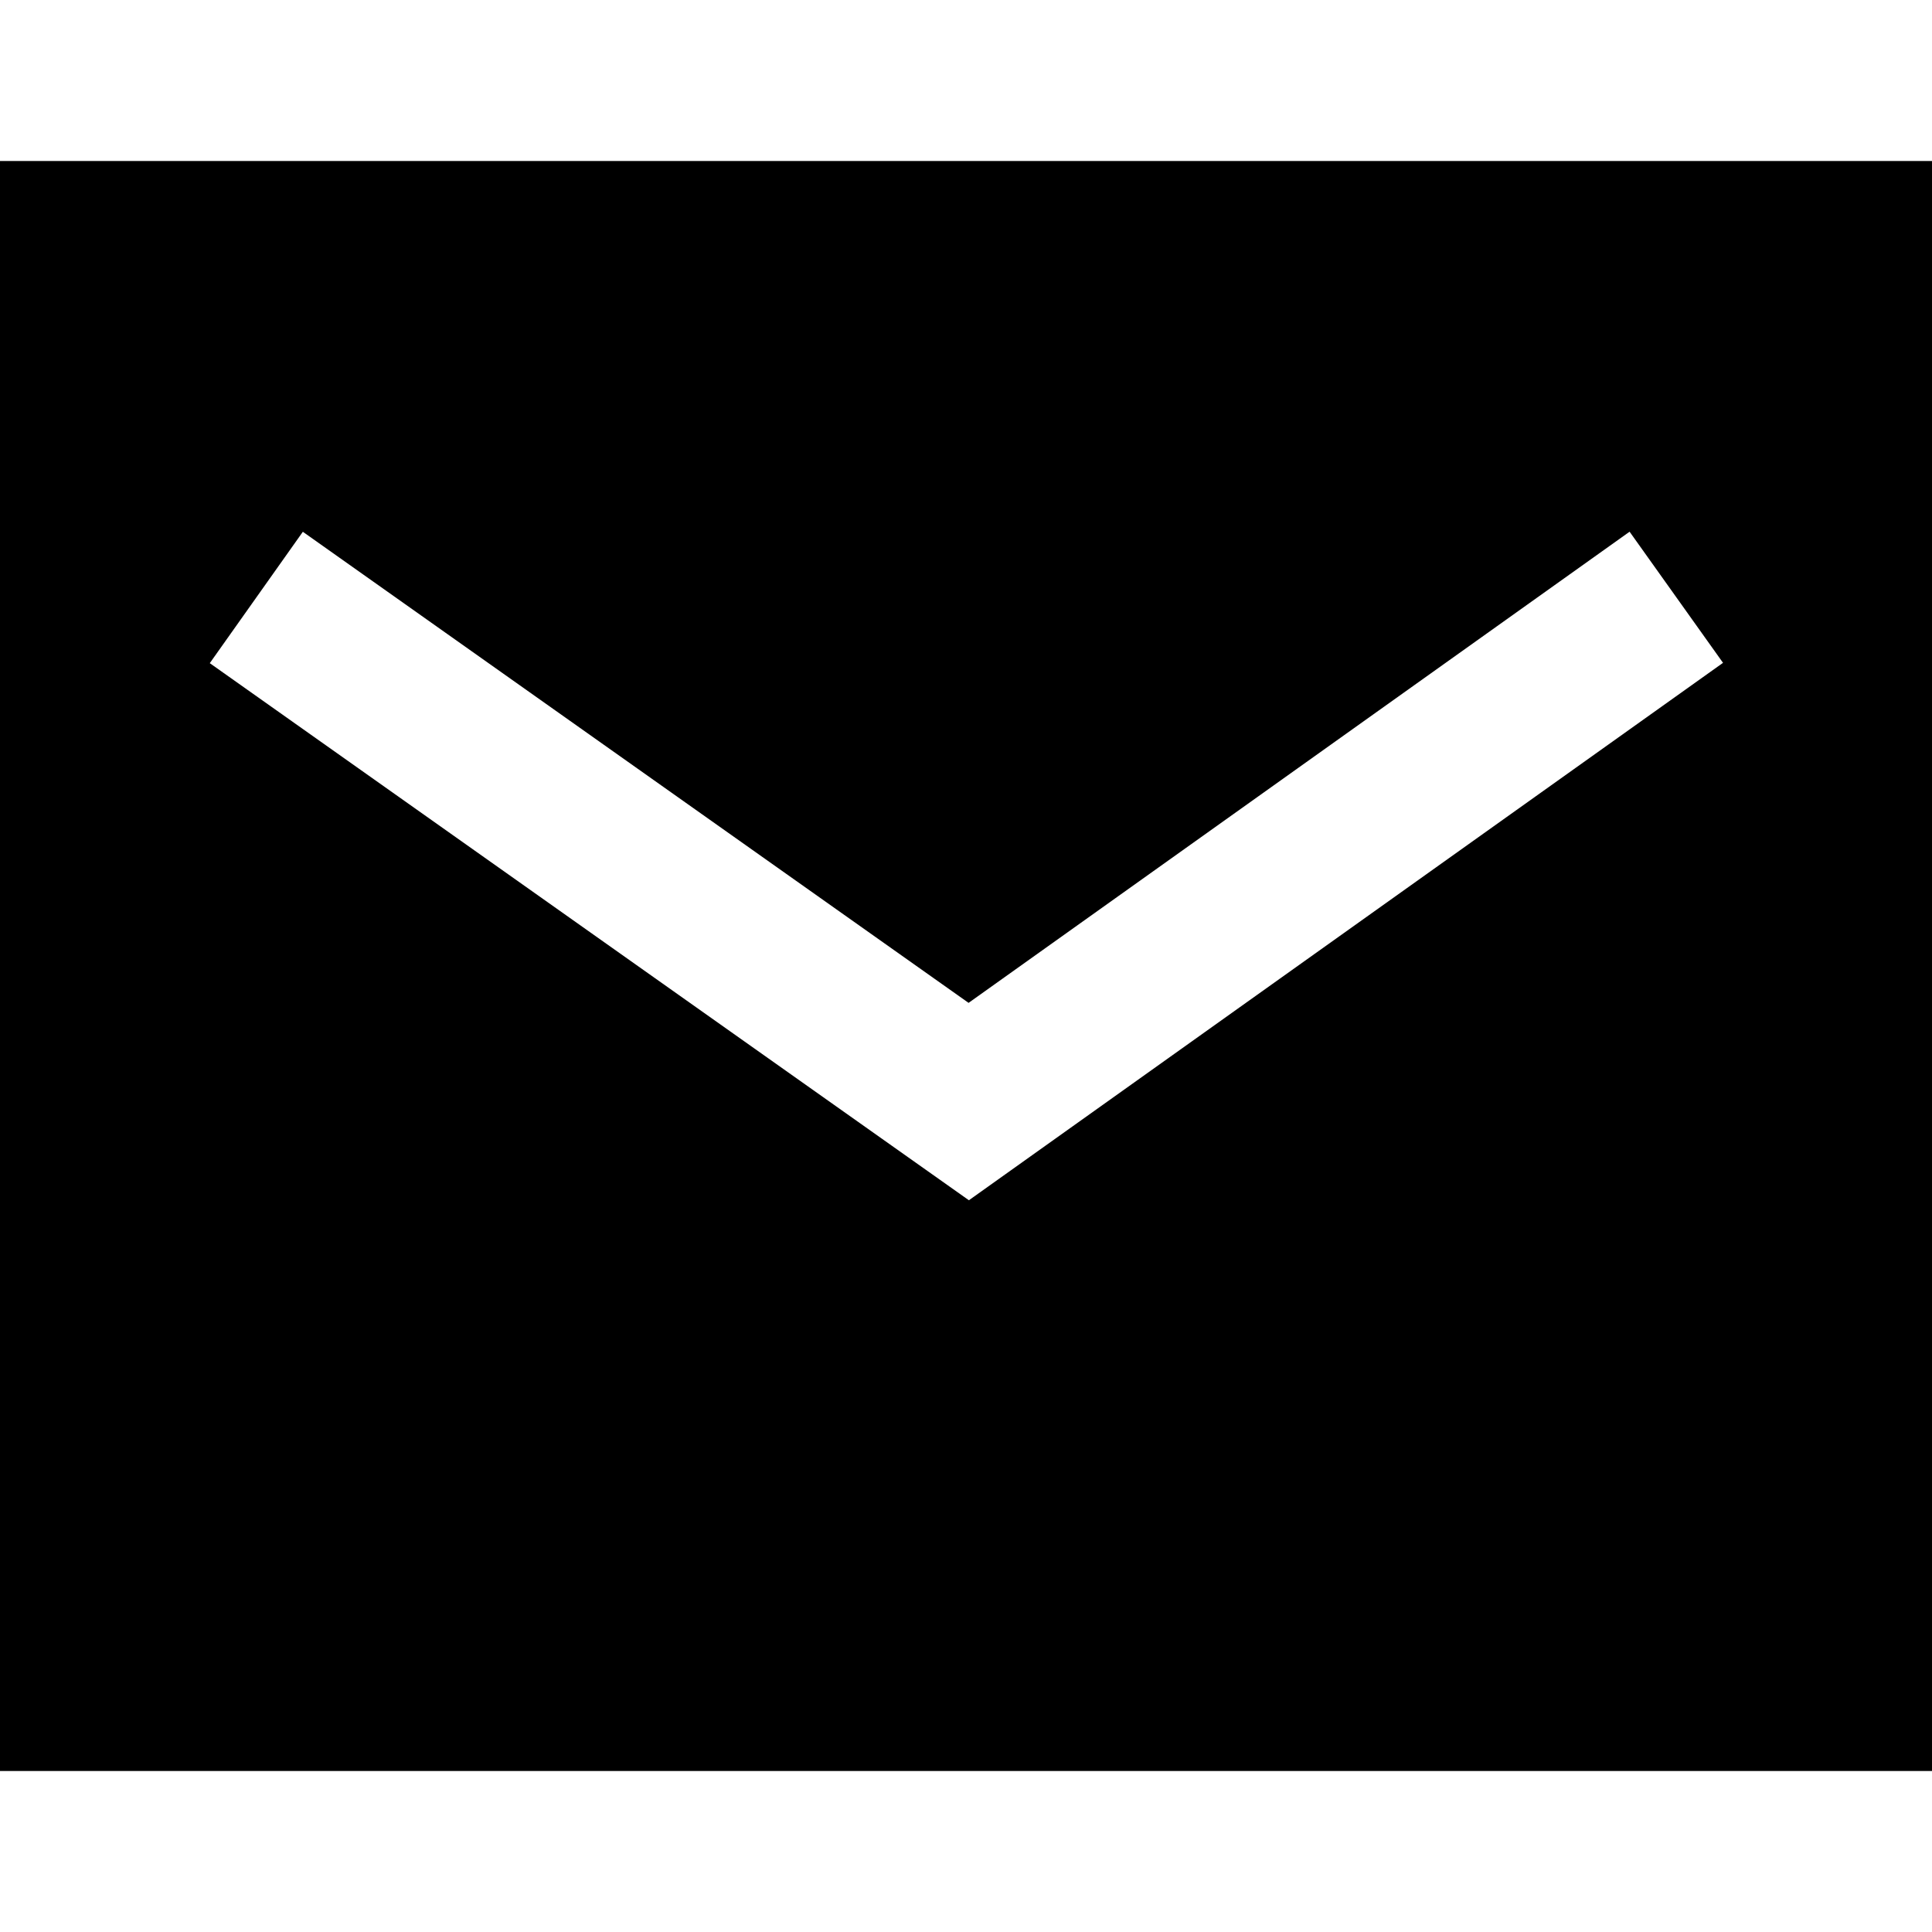 <!-- Generated by IcoMoon.io -->
<svg version="1.1" xmlns="http://www.w3.org/2000/svg" viewBox="0 0 12 12">
<title>message-solid</title>
<path d="M12 1v10h-12v-10h12zM10.121 3.303l-4.105 2.926-4.135-2.926-0.578 0.816 4.715 3.336 4.684-3.338-0.58-0.814z"></path>
</svg>
